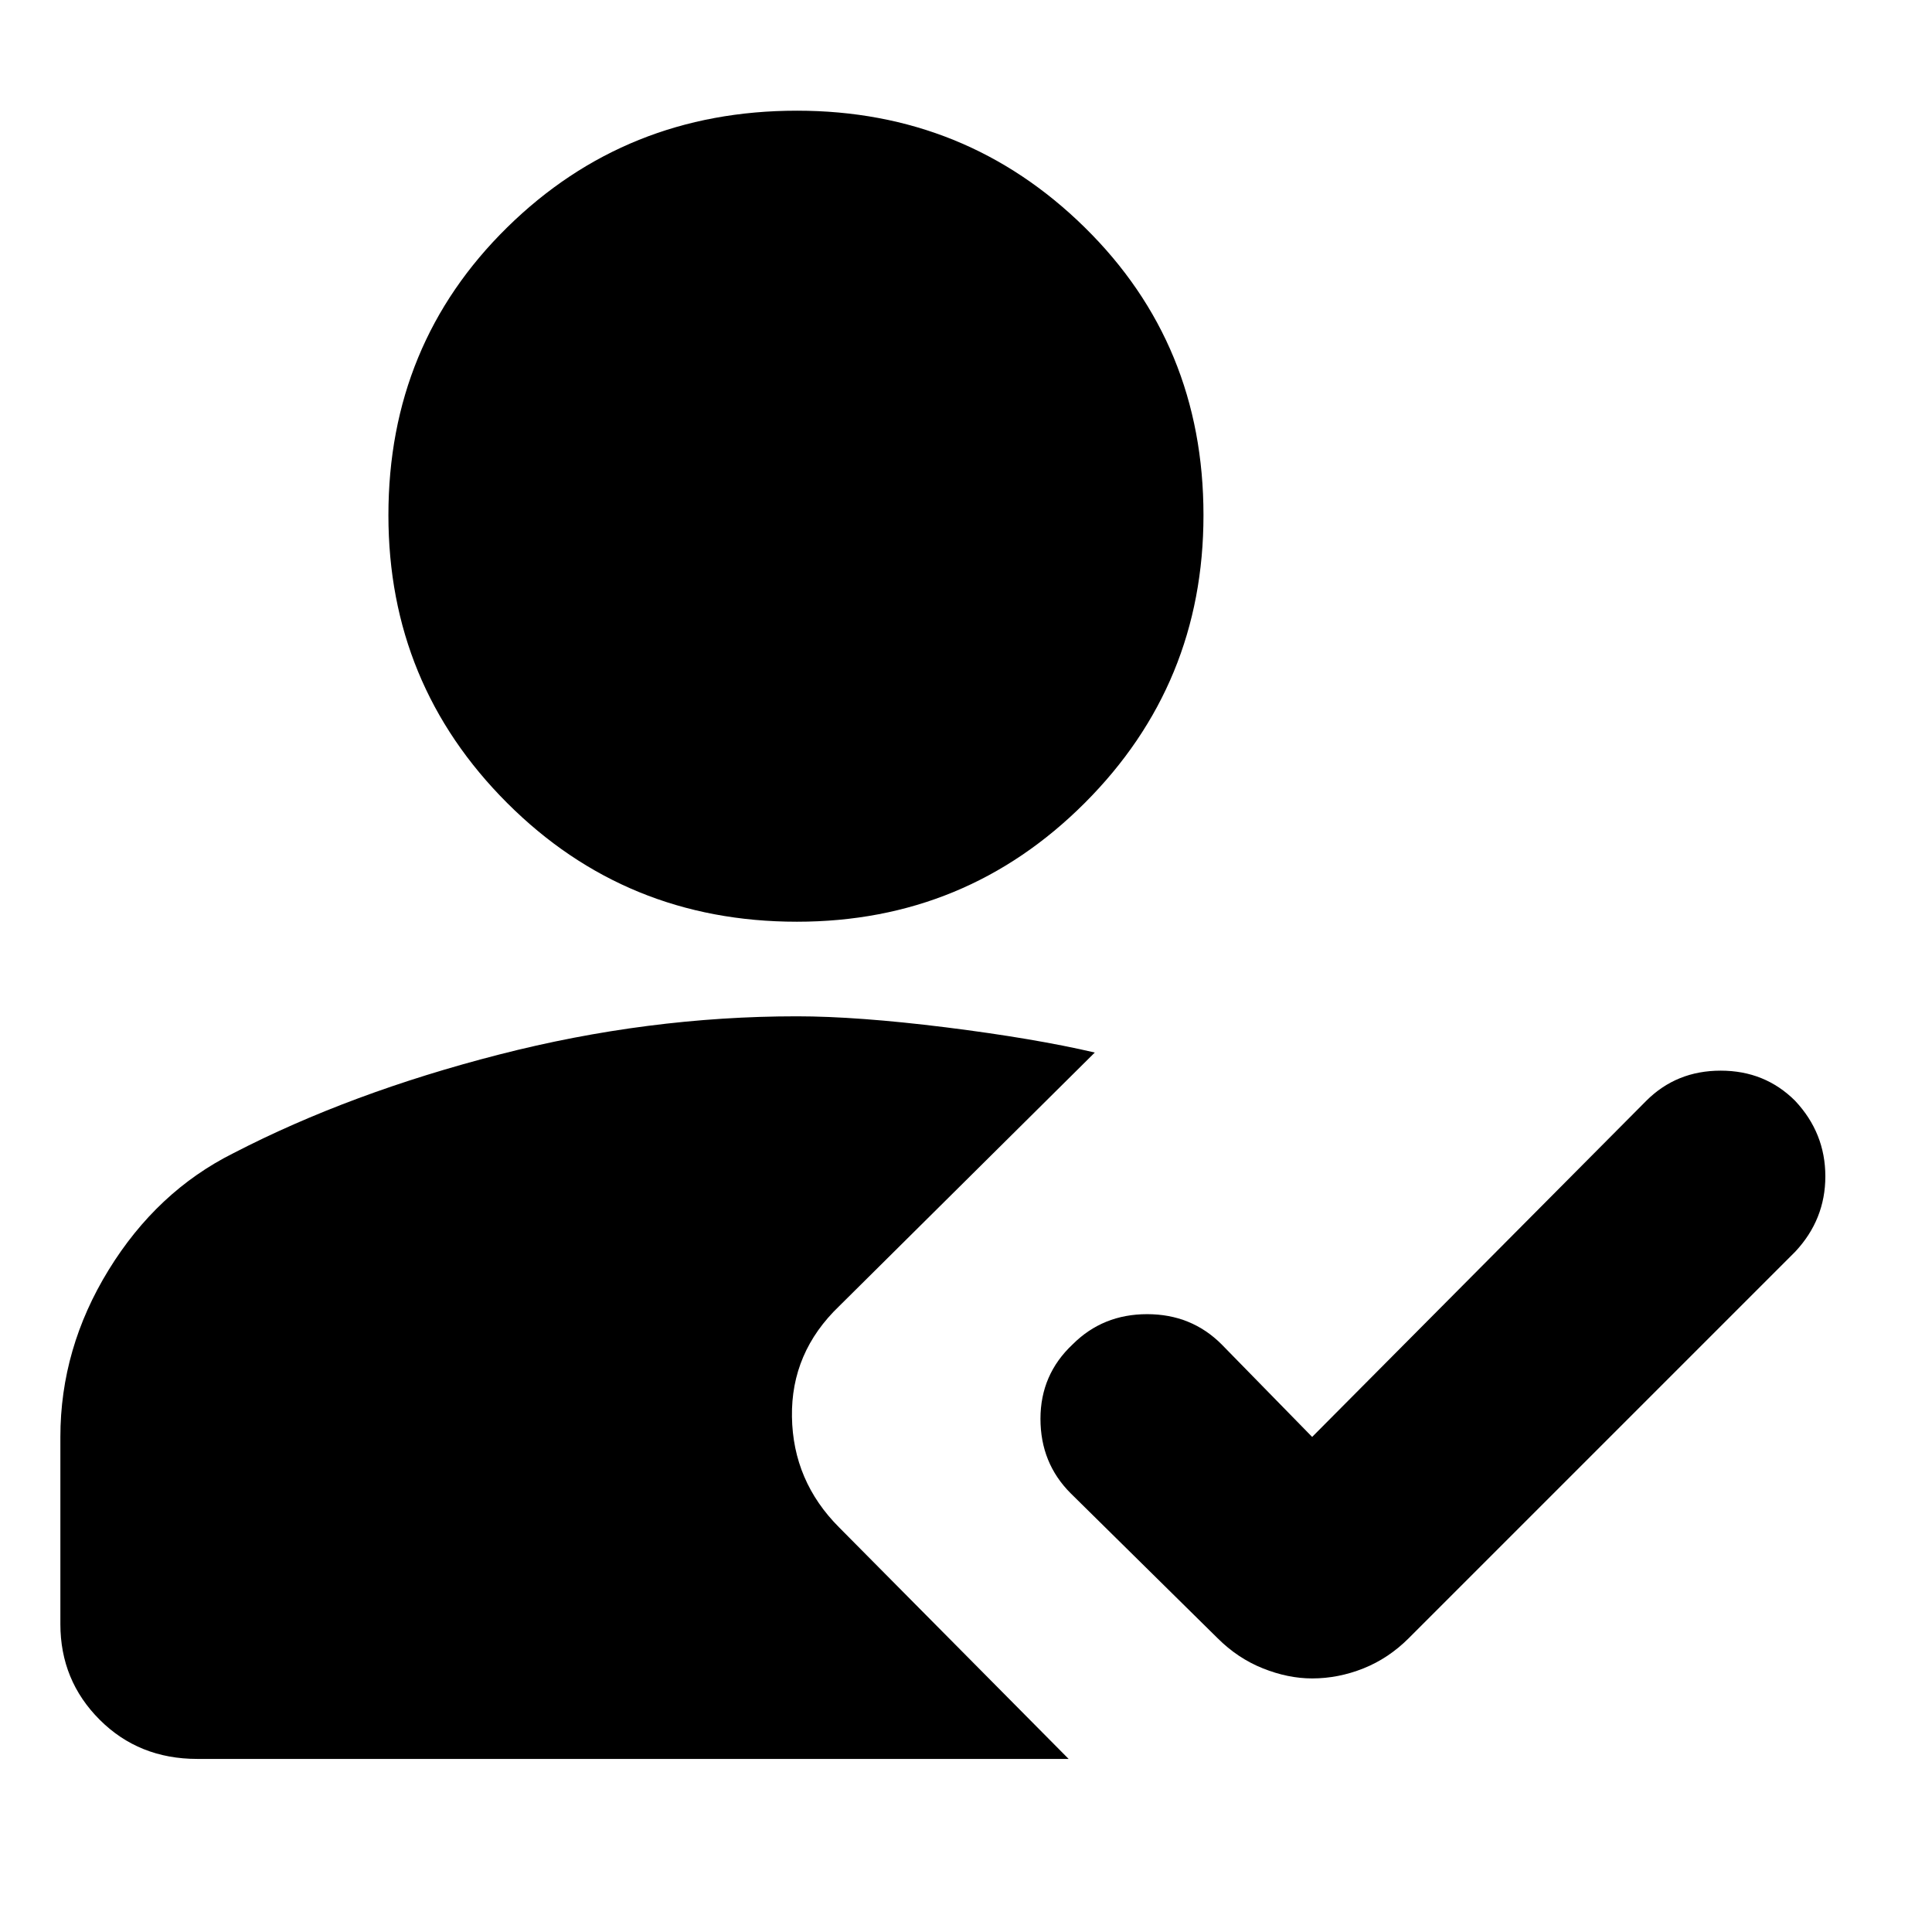 <svg xmlns="http://www.w3.org/2000/svg" height="24" width="24"><path d="M16.3 20.85q-.3 0-.612-.125-.313-.125-.563-.375l-1.825-1.8q-.375-.375-.375-.925t.4-.925q.375-.375.925-.375t.925.375l1.125 1.15 4.15-4.175q.375-.375.925-.375t.925.375q.375.4.375.938 0 .537-.375.937l-4.8 4.8q-.25.25-.562.375-.313.125-.638.125Zm-6.4-9.4q-2.125 0-3.6-1.475T4.825 6.4q0-2.125 1.475-3.575 1.475-1.45 3.6-1.45 2.1 0 3.575 1.45T14.95 6.4q0 2.1-1.475 3.575T9.9 11.45Zm-7.45 10.4q-.725 0-1.212-.487-.488-.488-.488-1.188V17.85q0-1.1.6-2.075.6-.975 1.55-1.45 1.45-.75 3.3-1.225 1.85-.475 3.7-.475.75 0 1.85.137 1.1.138 1.85.313l-3.175 3.15q-.6.575-.587 1.375.012.8.587 1.375l2.85 2.875Z"/></svg>